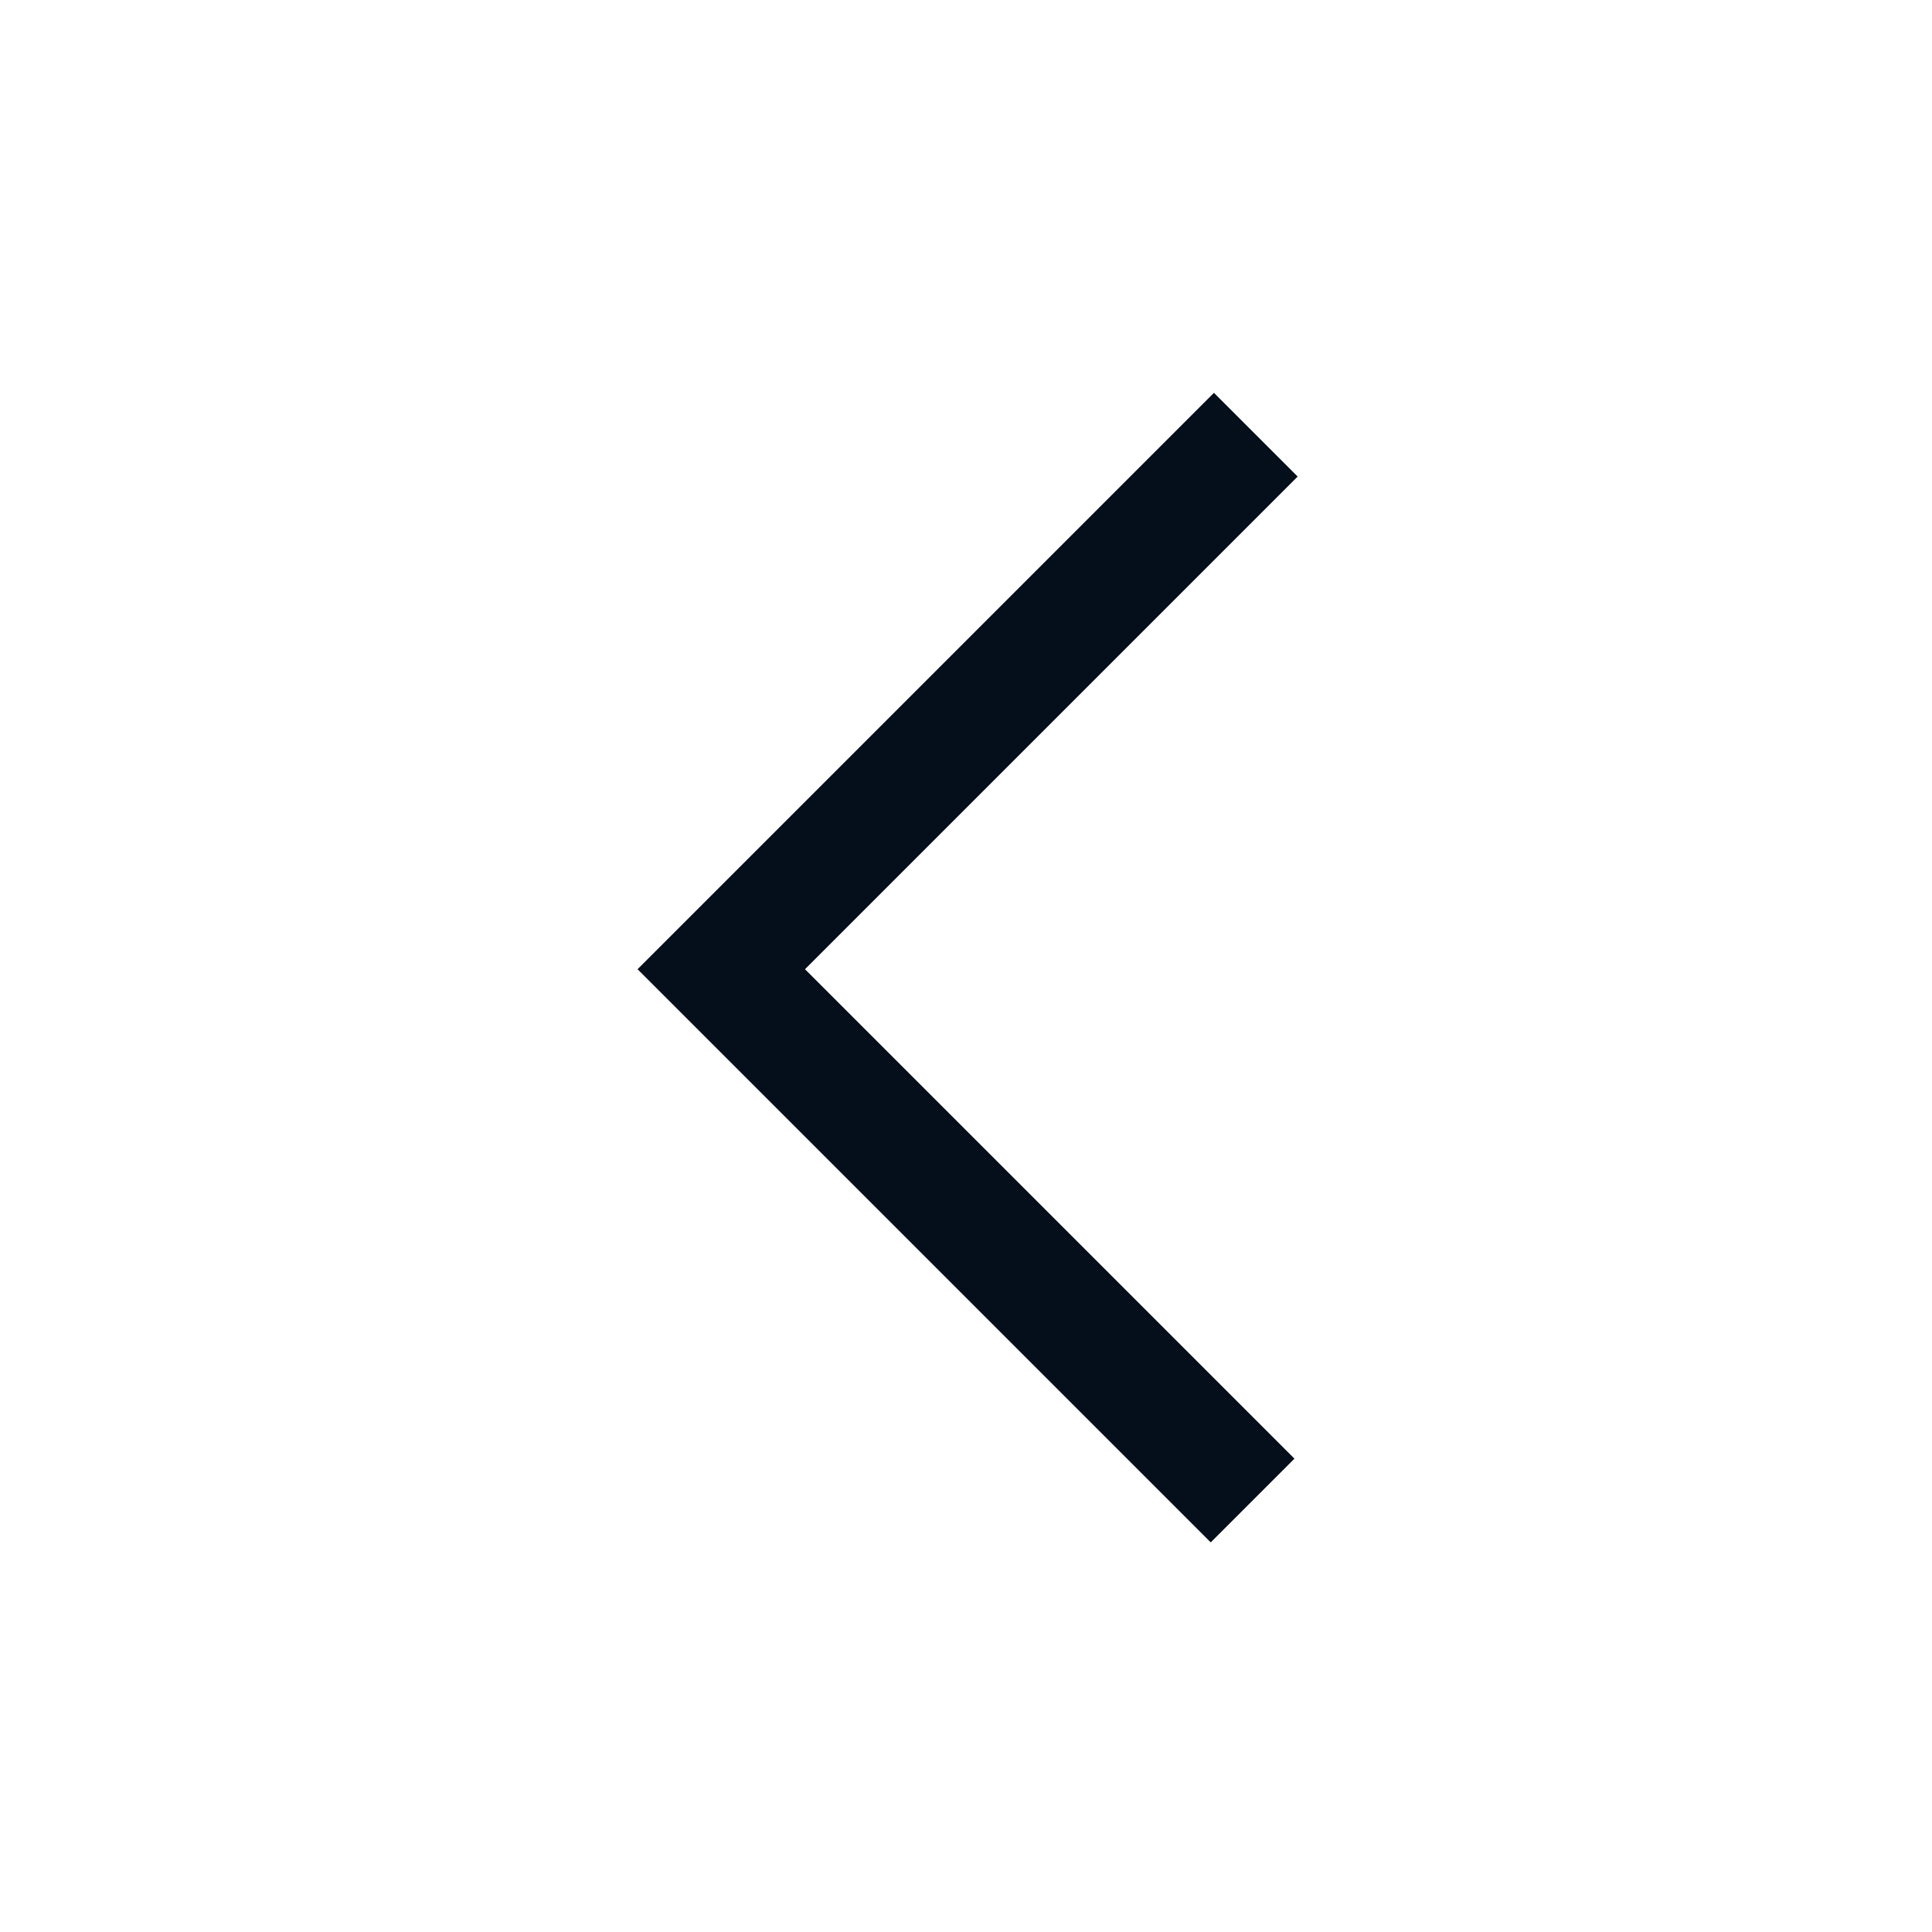 <?xml version="1.0" encoding="utf-8"?>
<svg version="1.1" xmlns="http://www.w3.org/2000/svg" xmlns:xlink="http://www.w3.org/1999/xlink" xml:space="preserve" x="0px" y="0px" viewBox="0 0 60 60">
	<g fill="#050e1b">
		<polygon points="37.6,47.9 40.2,45.3 25,30.1 40.3,14.8 37.7,12.2 19.8,30.1 "/>
	</g>
</svg>
